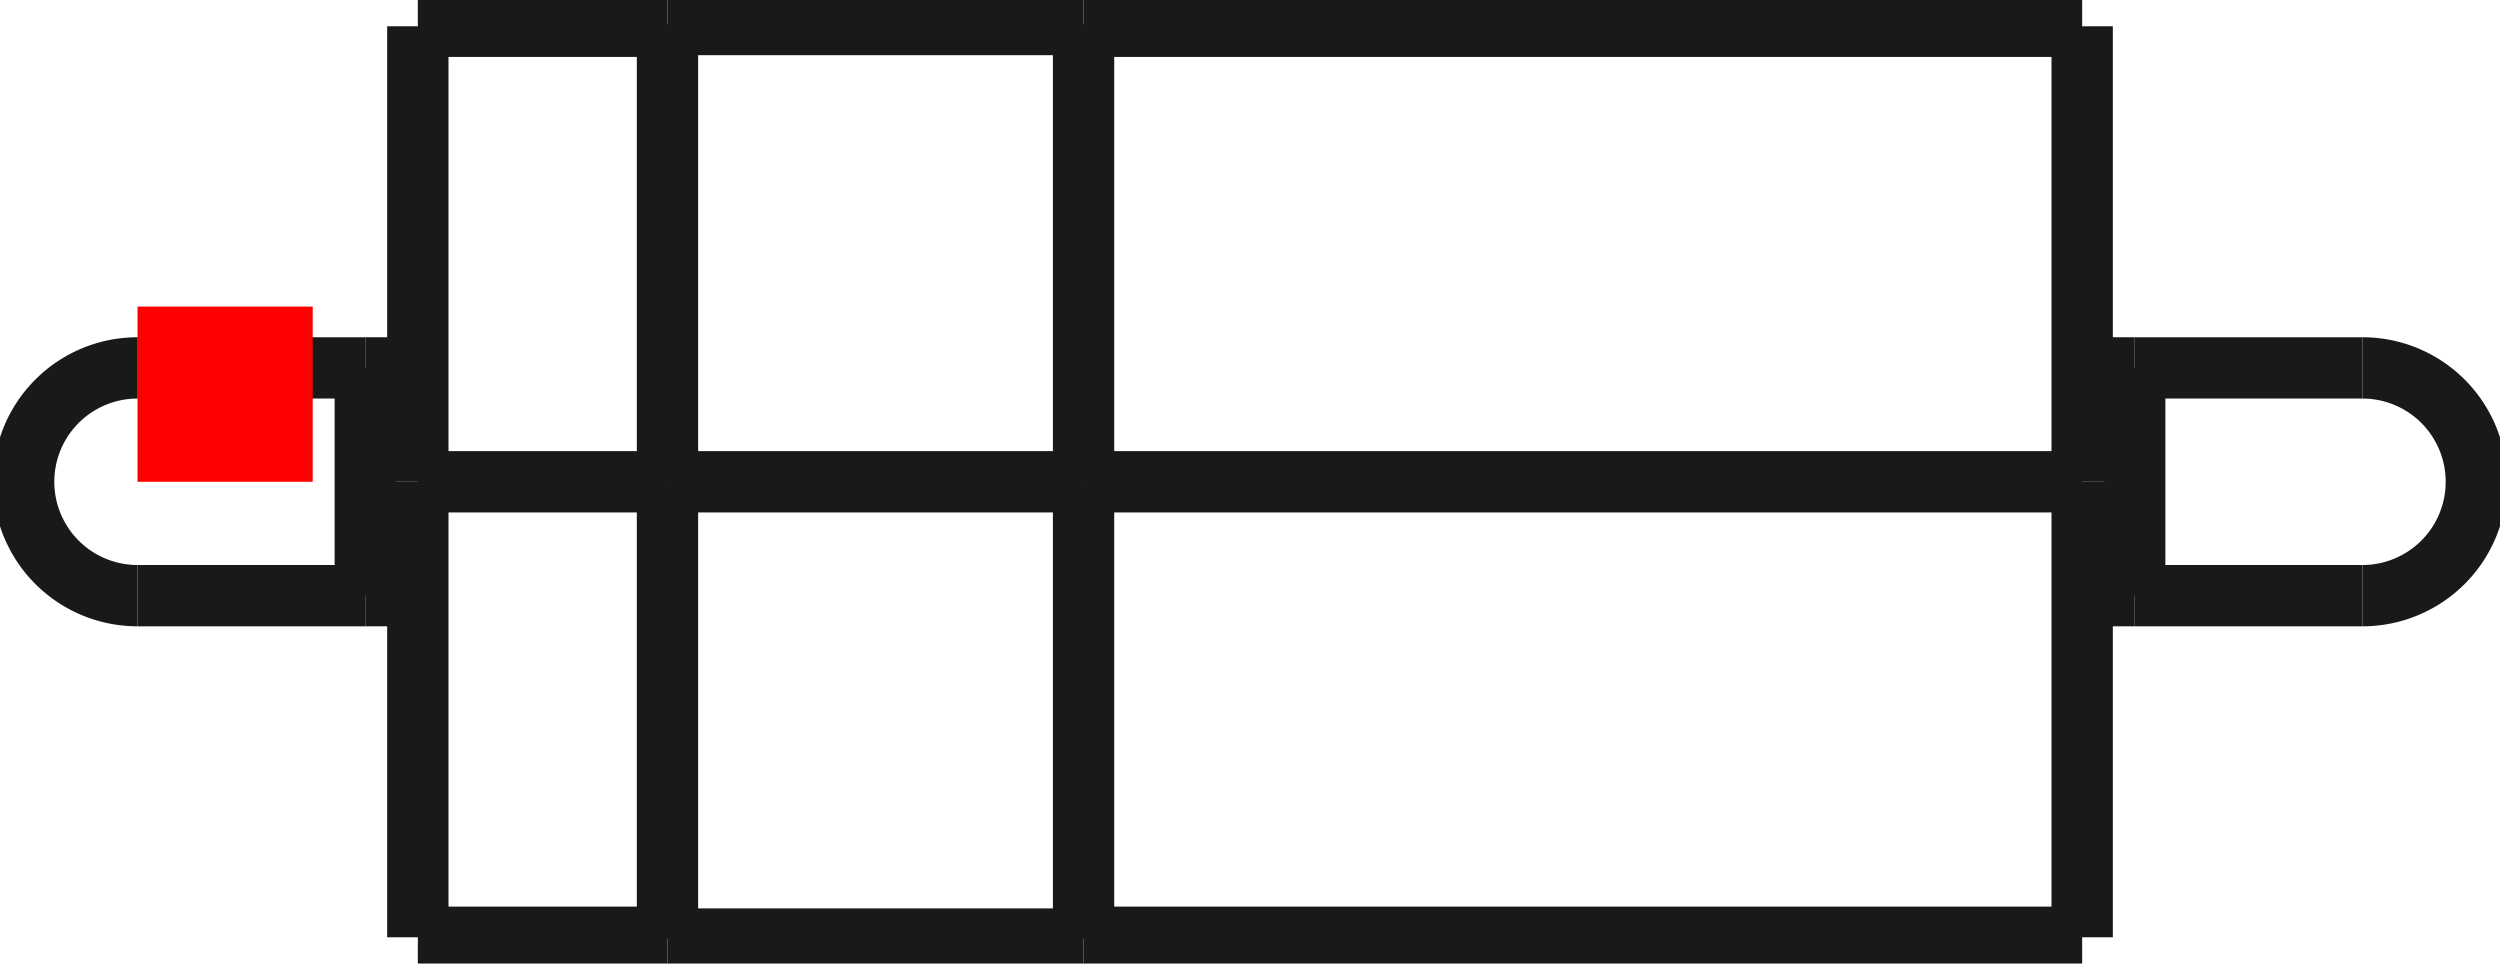 <?xml version="1.0"?>
<!DOCTYPE svg PUBLIC "-//W3C//DTD SVG 1.1//EN" "http://www.w3.org/Graphics/SVG/1.1/DTD/svg11.dtd">
<svg width="14.27mm" height="5.5mm" viewBox="0 0 14.27 5.5" xmlns="http://www.w3.org/2000/svg" version="1.1">
<g id="Shape2DView" transform="translate(0.785,2.75) scale(1,-1)">
<path id="Shape2DView_nwe0000"  d="M 3.025 3.803624082365684e-15 L 3.025 -0.292 L 3.025 -0.581 L 3.025 -0.862 L 3.025 -1.132 L 3.025 -1.389 L 3.025 -1.627 L 3.025 -1.846 L 3.025 -2.041 L 3.025 -2.21 L 3.025 -2.352 L 3.025 -2.464 L 3.025 -2.545 L 3.025 -2.594 L 3.025 -2.61 " stroke="#191919" stroke-width="0.35 px" style="stroke-width:0.35;stroke-miterlimit:4;stroke-dasharray:none;fill:none;fill-opacity:1;fill-rule: evenodd"/>
<path id="Shape2DView_nwe0001"  d="M 3.025 2.61 L 3.025 2.594 L 3.025 2.545 L 3.025 2.464 L 3.025 2.352 L 3.025 2.21 L 3.025 2.041 L 3.025 1.846 L 3.025 1.627 L 3.025 1.389 L 3.025 1.132 L 3.025 0.862 L 3.025 0.581 L 3.025 0.292 L 3.025 4.442889711520603e-15 " stroke="#191919" stroke-width="0.35 px" style="stroke-width:0.35;stroke-miterlimit:4;stroke-dasharray:none;fill:none;fill-opacity:1;fill-rule: evenodd"/>
<path id="Shape2DView_nwe0002"  d="M 5.4 3.803624082365684e-15 L 5.4 -0.292 L 5.4 -0.581 L 5.4 -0.862 L 5.4 -1.132 L 5.4 -1.389 L 5.4 -1.627 L 5.4 -1.846 L 5.4 -2.041 L 5.4 -2.21 L 5.4 -2.352 L 5.4 -2.464 L 5.4 -2.545 L 5.4 -2.594 L 5.4 -2.61 " stroke="#191919" stroke-width="0.35 px" style="stroke-width:0.35;stroke-miterlimit:4;stroke-dasharray:none;fill:none;fill-opacity:1;fill-rule: evenodd"/>
<path id="Shape2DView_nwe0003"  d="M 5.4 2.61 L 5.4 2.594 L 5.4 2.545 L 5.4 2.464 L 5.4 2.352 L 5.4 2.21 L 5.4 2.041 L 5.4 1.846 L 5.4 1.627 L 5.4 1.389 L 5.4 1.132 L 5.4 0.862 L 5.4 0.581 L 5.4 0.292 L 5.4 4.442889711520603e-15 " stroke="#191919" stroke-width="0.35 px" style="stroke-width:0.35;stroke-miterlimit:4;stroke-dasharray:none;fill:none;fill-opacity:1;fill-rule: evenodd"/>
<path id="Shape2DView_nwe0004"  d="M 1.6 3.79696274421776e-15 L 1.6 -0.291 L 1.6 -0.579 L 1.6 -0.859 L 1.6 -1.128 L 1.6 -1.383 L 1.6 -1.621 L 1.6 -1.838 L 1.6 -2.033 L 1.6 -2.201 L 1.6 -2.343 L 1.6 -2.454 L 1.6 -2.535 L 1.6 -2.584 L 1.6 -2.6 " stroke="#191919" stroke-width="0.35 px" style="stroke-width:0.35;stroke-miterlimit:4;stroke-dasharray:none;fill:none;fill-opacity:1;fill-rule: evenodd"/>
<path id="Shape2DView_nwe0005"  d="M 1.6 2.6 L 1.6 2.584 L 1.6 2.535 L 1.6 2.454 L 1.6 2.343 L 1.6 2.201 L 1.6 2.033 L 1.6 1.838 L 1.6 1.621 L 1.6 1.383 L 1.6 1.128 L 1.6 0.859 L 1.6 0.579 L 1.6 0.291 L 1.6 4.433779079774384e-15 " stroke="#191919" stroke-width="0.35 px" style="stroke-width:0.35;stroke-miterlimit:4;stroke-dasharray:none;fill:none;fill-opacity:1;fill-rule: evenodd"/>
<path id="Shape2DView_nwe0006"  d="M 11.1 3.79696274421776e-15 L 11.1 -0.291 L 11.1 -0.579 L 11.1 -0.859 L 11.1 -1.128 L 11.1 -1.383 L 11.1 -1.621 L 11.1 -1.838 L 11.1 -2.033 L 11.1 -2.201 L 11.1 -2.343 L 11.1 -2.454 L 11.1 -2.535 L 11.1 -2.584 L 11.1 -2.6 " stroke="#191919" stroke-width="0.35 px" style="stroke-width:0.35;stroke-miterlimit:4;stroke-dasharray:none;fill:none;fill-opacity:1;fill-rule: evenodd"/>
<path id="Shape2DView_nwe0007"  d="M 11.1 2.6 L 11.1 2.584 L 11.1 2.535 L 11.1 2.454 L 11.1 2.343 L 11.1 2.201 L 11.1 2.033 L 11.1 1.838 L 11.1 1.621 L 11.1 1.383 L 11.1 1.128 L 11.1 0.859 L 11.1 0.579 L 11.1 0.291 L 11.1 4.433779079774384e-15 " stroke="#191919" stroke-width="0.35 px" style="stroke-width:0.35;stroke-miterlimit:4;stroke-dasharray:none;fill:none;fill-opacity:1;fill-rule: evenodd"/>
<path id="Shape2DView_nwe0008"  d="M -2.2186863932023346e-14 0.65 A 0.65 0.65 0 0 1 2.0664e-14 -0.65" stroke="#191919" stroke-width="0.35 px" style="stroke-width:0.35;stroke-miterlimit:4;stroke-dasharray:none;fill:none;fill-opacity:1;fill-rule: evenodd"/>
<path id="Shape2DView_nwe0009"  d="M 12.7 -0.65 A 0.65 0.65 0 0 1 12.7 0.65" stroke="#191919" stroke-width="0.35 px" style="stroke-width:0.35;stroke-miterlimit:4;stroke-dasharray:none;fill:none;fill-opacity:1;fill-rule: evenodd"/>
<path id="Shape2DView_nwe0010"  d="M 1.3 -0.65 L 1.3 -0.634 L 1.3 -0.586 L 1.3 -0.508 L 1.3 -0.405 L 1.3 -0.282 L 1.3 -0.145 L 1.3 1.117552394430094e-15 L 1.3 0.145 L 1.3 0.282 L 1.3 0.405 L 1.3 0.508 L 1.3 0.586 L 1.3 0.634 L 1.3 0.65 " stroke="#191919" stroke-width="0.35 px" style="stroke-width:0.35;stroke-miterlimit:4;stroke-dasharray:none;fill:none;fill-opacity:1;fill-rule: evenodd"/>
<path id="Shape2DView_nwe0011"  d="M 11.4 0.65 L 11.4 0.634 L 11.4 0.586 L 11.4 0.508 L 11.4 0.405 L 11.4 0.282 L 11.4 0.145 L 11.4 1.356358520263828e-15 L 11.4 -0.145 L 11.4 -0.282 L 11.4 -0.405 L 11.4 -0.508 L 11.4 -0.586 L 11.4 -0.634 L 11.4 -0.65 " stroke="#191919" stroke-width="0.35 px" style="stroke-width:0.35;stroke-miterlimit:4;stroke-dasharray:none;fill:none;fill-opacity:1;fill-rule: evenodd"/>
<path id="Shape2DView_nwe0012"  d="M 3.025 3.803624082366e-15 L 5.4 3.803624082366e-15 " stroke="#191919" stroke-width="0.35 px" style="stroke-width:0.35;stroke-miterlimit:4;stroke-dasharray:none;fill:none;fill-opacity:1;fill-rule: evenodd"/>
<path id="Shape2DView_nwe0013"  d="M 1.6 3.796962744218e-15 L 3.025 3.796962744218e-15 " stroke="#191919" stroke-width="0.35 px" style="stroke-width:0.35;stroke-miterlimit:4;stroke-dasharray:none;fill:none;fill-opacity:1;fill-rule: evenodd"/>
<path id="Shape2DView_nwe0014"  d="M 5.4 3.796962744218e-15 L 11.1 3.796962744218e-15 " stroke="#191919" stroke-width="0.35 px" style="stroke-width:0.35;stroke-miterlimit:4;stroke-dasharray:none;fill:none;fill-opacity:1;fill-rule: evenodd"/>
<path id="Shape2DView_nwe0015"  d="M 3.025 -2.61 L 5.4 -2.61 " stroke="#191919" stroke-width="0.35 px" style="stroke-width:0.35;stroke-miterlimit:4;stroke-dasharray:none;fill:none;fill-opacity:1;fill-rule: evenodd"/>
<path id="Shape2DView_nwe0016"  d="M 3.025 2.61 L 5.4 2.61 " stroke="#191919" stroke-width="0.35 px" style="stroke-width:0.35;stroke-miterlimit:4;stroke-dasharray:none;fill:none;fill-opacity:1;fill-rule: evenodd"/>
<path id="Shape2DView_nwe0017"  d="M 1.6 -2.6 L 3.025 -2.6 " stroke="#191919" stroke-width="0.35 px" style="stroke-width:0.35;stroke-miterlimit:4;stroke-dasharray:none;fill:none;fill-opacity:1;fill-rule: evenodd"/>
<path id="Shape2DView_nwe0018"  d="M 1.6 2.6 L 3.025 2.6 " stroke="#191919" stroke-width="0.35 px" style="stroke-width:0.35;stroke-miterlimit:4;stroke-dasharray:none;fill:none;fill-opacity:1;fill-rule: evenodd"/>
<path id="Shape2DView_nwe0019"  d="M 5.4 -2.6 L 11.1 -2.6 " stroke="#191919" stroke-width="0.35 px" style="stroke-width:0.35;stroke-miterlimit:4;stroke-dasharray:none;fill:none;fill-opacity:1;fill-rule: evenodd"/>
<path id="Shape2DView_nwe0020"  d="M 5.4 2.6 L 11.1 2.6 " stroke="#191919" stroke-width="0.35 px" style="stroke-width:0.35;stroke-miterlimit:4;stroke-dasharray:none;fill:none;fill-opacity:1;fill-rule: evenodd"/>
<path id="Shape2DView_nwe0021"  d="M 1.3 -0.65 L 1.6 -0.65 " stroke="#191919" stroke-width="0.35 px" style="stroke-width:0.35;stroke-miterlimit:4;stroke-dasharray:none;fill:none;fill-opacity:1;fill-rule: evenodd"/>
<path id="Shape2DView_nwe0022"  d="M 1.3 0.65 L 1.6 0.65 " stroke="#191919" stroke-width="0.35 px" style="stroke-width:0.35;stroke-miterlimit:4;stroke-dasharray:none;fill:none;fill-opacity:1;fill-rule: evenodd"/>
<path id="Shape2DView_nwe0023"  d="M 11.1 -0.65 L 11.4 -0.65 " stroke="#191919" stroke-width="0.35 px" style="stroke-width:0.35;stroke-miterlimit:4;stroke-dasharray:none;fill:none;fill-opacity:1;fill-rule: evenodd"/>
<path id="Shape2DView_nwe0024"  d="M 11.1 0.65 L 11.4 0.65 " stroke="#191919" stroke-width="0.35 px" style="stroke-width:0.35;stroke-miterlimit:4;stroke-dasharray:none;fill:none;fill-opacity:1;fill-rule: evenodd"/>
<path id="Shape2DView_nwe0025"  d="M 1.3 -0.65 Q 0.116 -0.65 2.0650148258027912e-14 -0.65 " stroke="#191919" stroke-width="0.35 px" style="stroke-width:0.35;stroke-miterlimit:4;stroke-dasharray:none;fill:none;fill-opacity:1;fill-rule: evenodd"/>
<path id="Shape2DView_nwe0026"  d="M 1.3 0.65 Q 0.126 0.65 -2.220446049250313e-14 0.65 " stroke="#191919" stroke-width="0.35 px" style="stroke-width:0.35;stroke-miterlimit:4;stroke-dasharray:none;fill:none;fill-opacity:1;fill-rule: evenodd"/>
<path id="Shape2DView_nwe0027"  d="M 11.4 0.65 Q 12.584 0.65 12.7 0.65 " stroke="#191919" stroke-width="0.35 px" style="stroke-width:0.35;stroke-miterlimit:4;stroke-dasharray:none;fill:none;fill-opacity:1;fill-rule: evenodd"/>
<path id="Shape2DView_nwe0028"  d="M 11.4 -0.65 Q 12.584 -0.65 12.7 -0.65 " stroke="#191919" stroke-width="0.35 px" style="stroke-width:0.35;stroke-miterlimit:4;stroke-dasharray:none;fill:none;fill-opacity:1;fill-rule: evenodd"/>
<title>b'Shape2DView'</title>
</g>
<g id="Rectangle" transform="translate(0.785,2.75) scale(1,-1)">
<rect fill="#ff0000" id="origin" width="1" height="1" x="0" y="0" />
<title>b'Rectangle'</title>
</g>
</svg>
